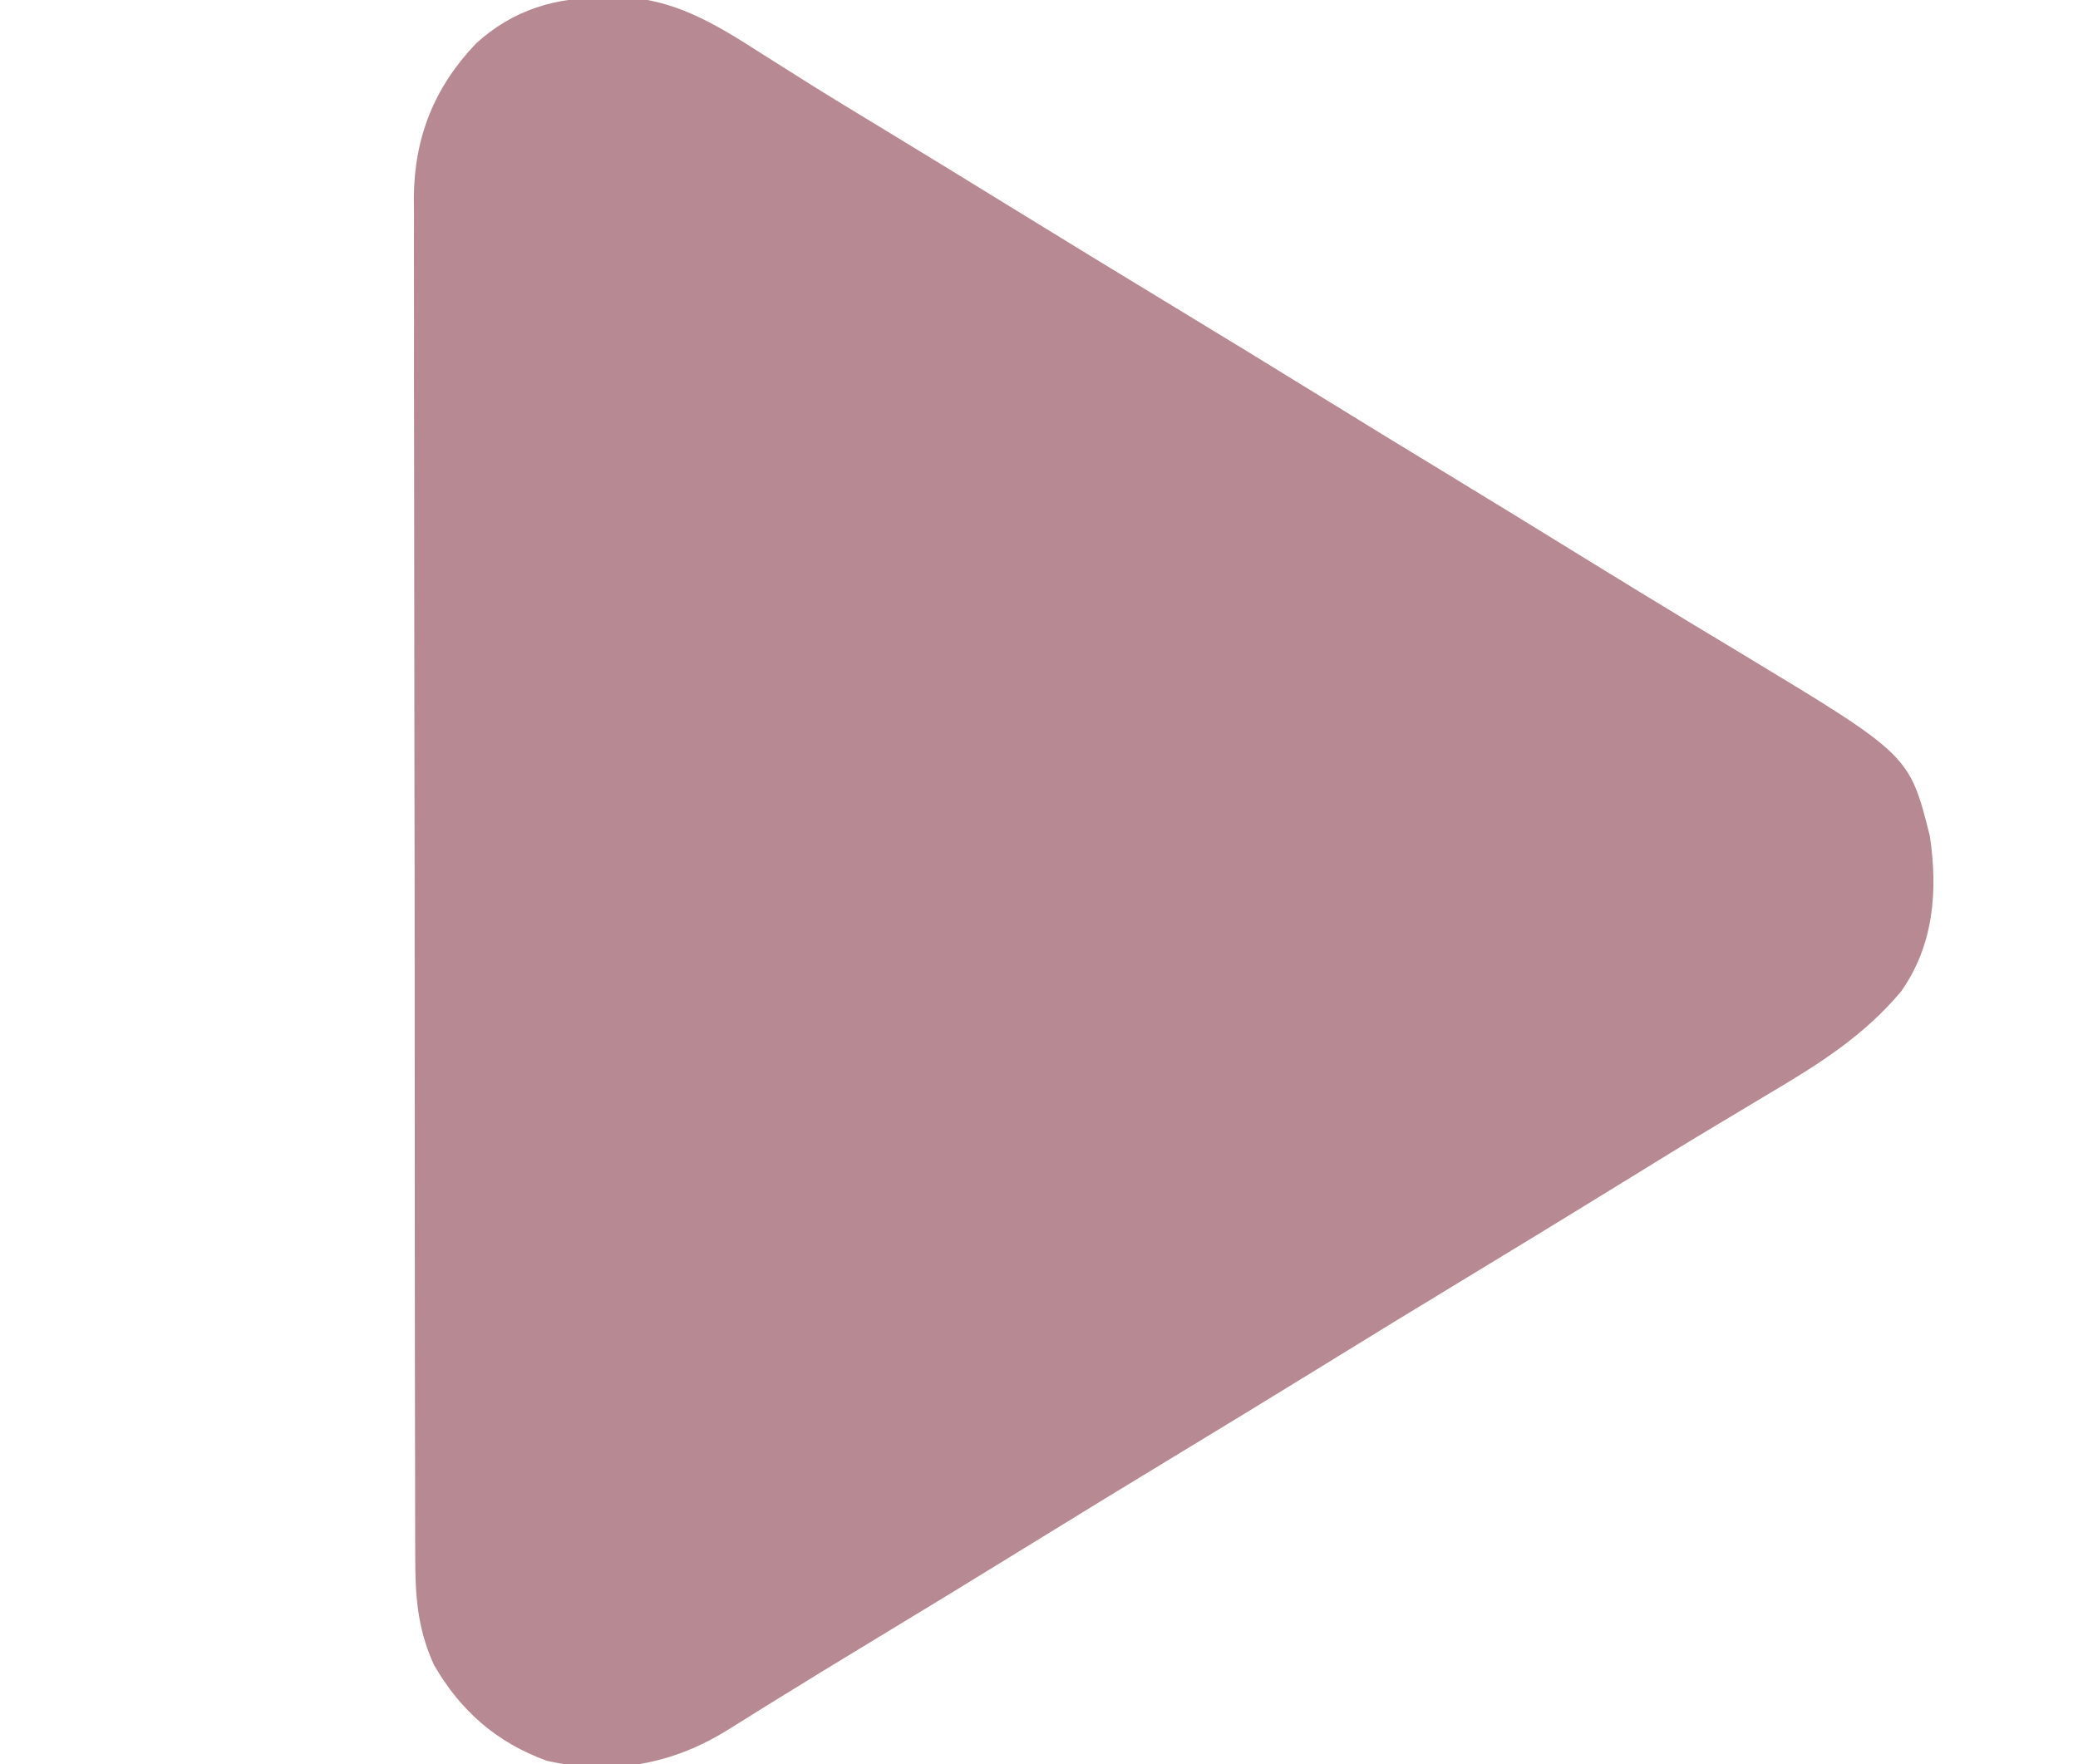 <?xml version="1.0" encoding="UTF-8"?>
<svg version="1.1" xmlns="http://www.w3.org/2000/svg" width="384" height="326">
<path d="M0 0 C0.739 -0.02 1.477 -0.04 2.238 -0.061 C12.394 -0.052 20.497 4.972 28.812 10.312 C30.666 11.481 32.52 12.649 34.375 13.816 C35.324 14.416 36.273 15.016 37.25 15.633 C41.907 18.556 46.61 21.401 51.312 24.25 C59.498 29.22 67.662 34.224 75.812 39.25 C84.895 44.849 94 50.408 103.125 55.938 C113.339 62.126 123.522 68.361 133.688 74.629 C140.653 78.922 147.632 83.19 154.625 87.438 C163.79 93.005 172.925 98.618 182.051 104.248 C187.878 107.839 193.717 111.409 199.574 114.949 C200.196 115.325 200.818 115.702 201.459 116.089 C204.449 117.897 207.441 119.703 210.436 121.503 C240.979 139.951 240.979 139.951 244.742 154.887 C246.268 165.052 245.467 175.065 239.438 183.625 C232.627 191.758 224.311 197.02 215.25 202.375 C214.005 203.119 212.76 203.865 211.516 204.611 C209.601 205.76 207.685 206.908 205.768 208.054 C199.517 211.79 193.319 215.608 187.125 219.438 C177.561 225.338 167.966 231.187 158.354 237.01 C149.924 242.119 141.515 247.262 133.125 252.438 C123.56 258.337 113.966 264.187 104.354 270.01 C95.924 275.119 87.515 280.263 79.125 285.438 C68.917 291.733 58.683 297.983 48.421 304.19 C42.76 307.615 37.112 311.058 31.492 314.551 C30.448 315.196 29.404 315.842 28.329 316.507 C26.379 317.714 24.434 318.928 22.493 320.149 C12.14 326.54 1.177 328.442 -10.82 325.785 C-20.13 322.385 -26.764 316.584 -31.684 308.062 C-34.842 301.104 -35.165 294.972 -35.142 287.419 C-35.147 286.319 -35.151 285.218 -35.156 284.084 C-35.169 280.4 -35.167 276.716 -35.166 273.032 C-35.172 270.389 -35.178 267.746 -35.186 265.102 C-35.202 258.67 -35.208 252.238 -35.209 245.805 C-35.21 240.574 -35.214 235.343 -35.221 230.113 C-35.238 215.268 -35.247 200.424 -35.246 185.58 C-35.246 184.781 -35.246 183.981 -35.246 183.157 C-35.246 182.357 -35.245 181.556 -35.245 180.731 C-35.245 167.761 -35.264 154.79 -35.292 141.82 C-35.321 128.489 -35.334 115.158 -35.333 101.827 C-35.332 94.348 -35.337 86.869 -35.359 79.389 C-35.377 73.021 -35.382 66.652 -35.368 60.284 C-35.362 57.038 -35.364 53.792 -35.379 50.546 C-35.394 47.018 -35.385 43.491 -35.369 39.963 C-35.38 38.95 -35.39 37.936 -35.401 36.892 C-35.293 25.726 -31.588 16.509 -23.875 8.438 C-16.962 2.182 -9.183 -0.087 0 0 Z " fill="#B78992" transform="translate(111.875,-0.438)"/>
</svg>
